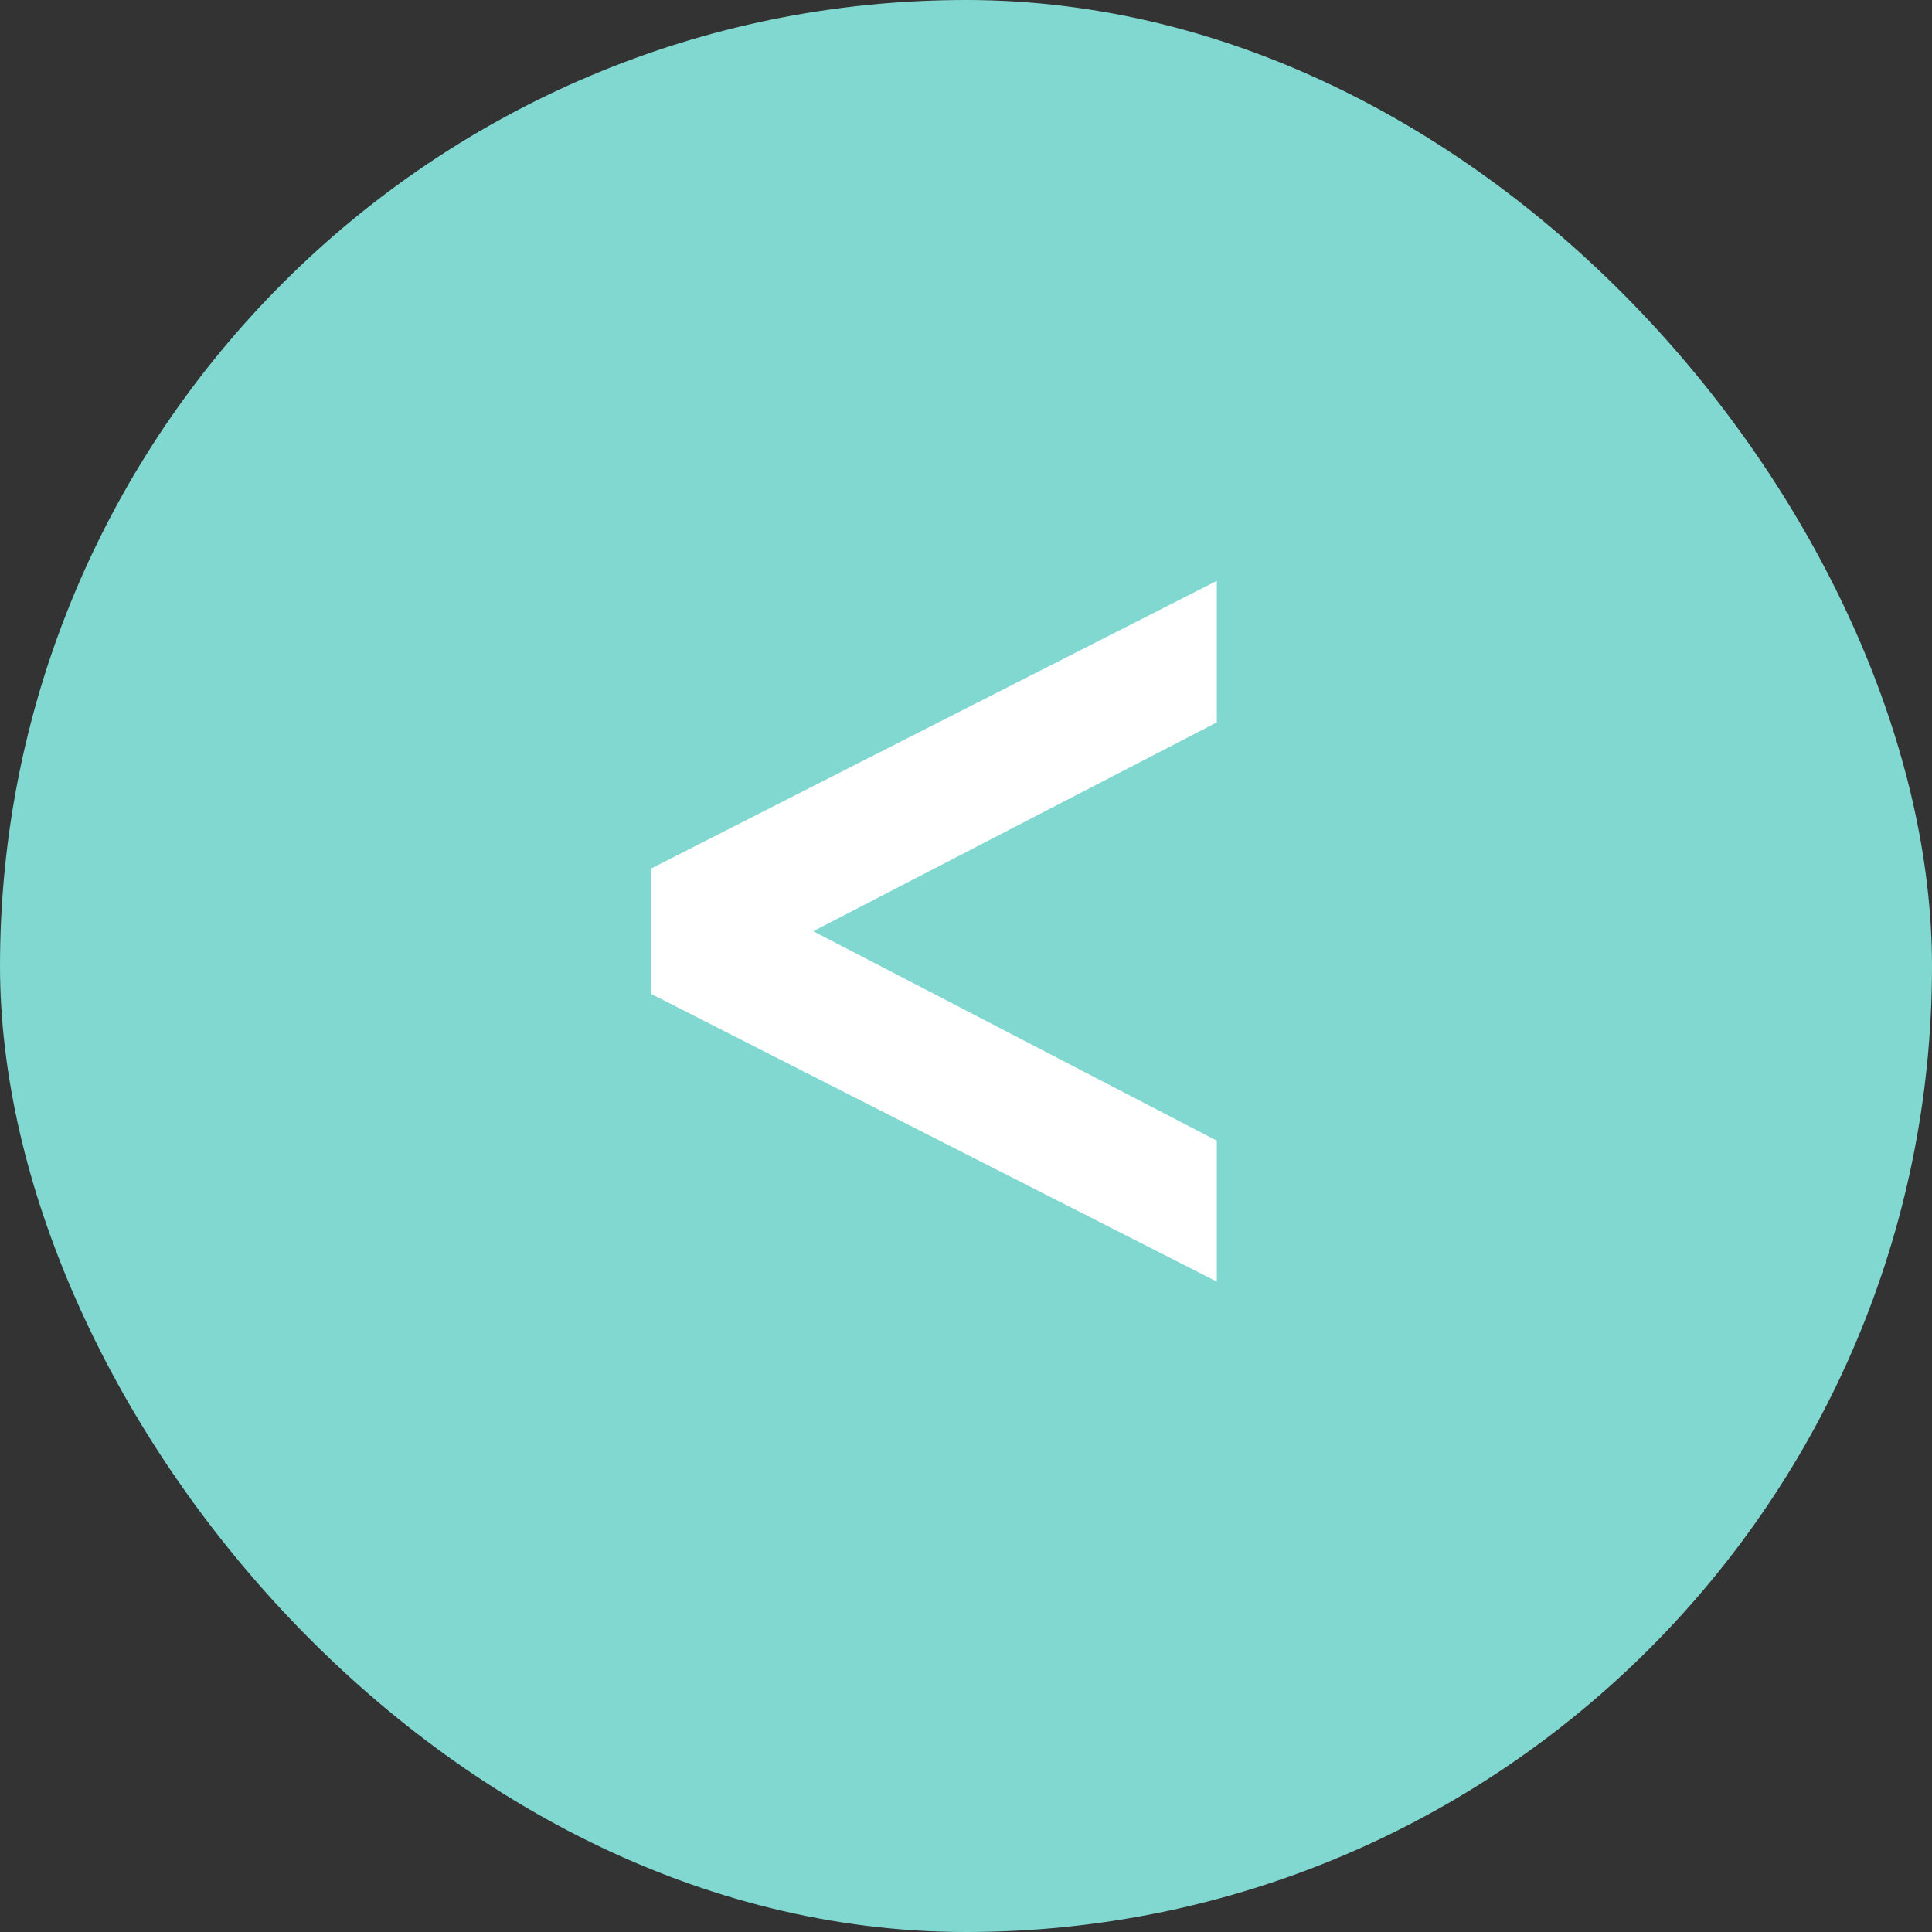 <svg width="60" height="60" viewBox="0 0 60 60" fill="none" xmlns="http://www.w3.org/2000/svg">
<rect x="0" y="0" width="60" height="60" fill="#333333" stroke="none"/>
<rect width="60" height="60" rx="30" fill="#81D8D0"/>
<path d="M37.789 35.424L37.789 39.801L20.229 30.871L20.229 26.969L37.789 18.039L37.789 22.434L25.256 28.92L37.789 35.424Z" fill="white"/>
</svg>
